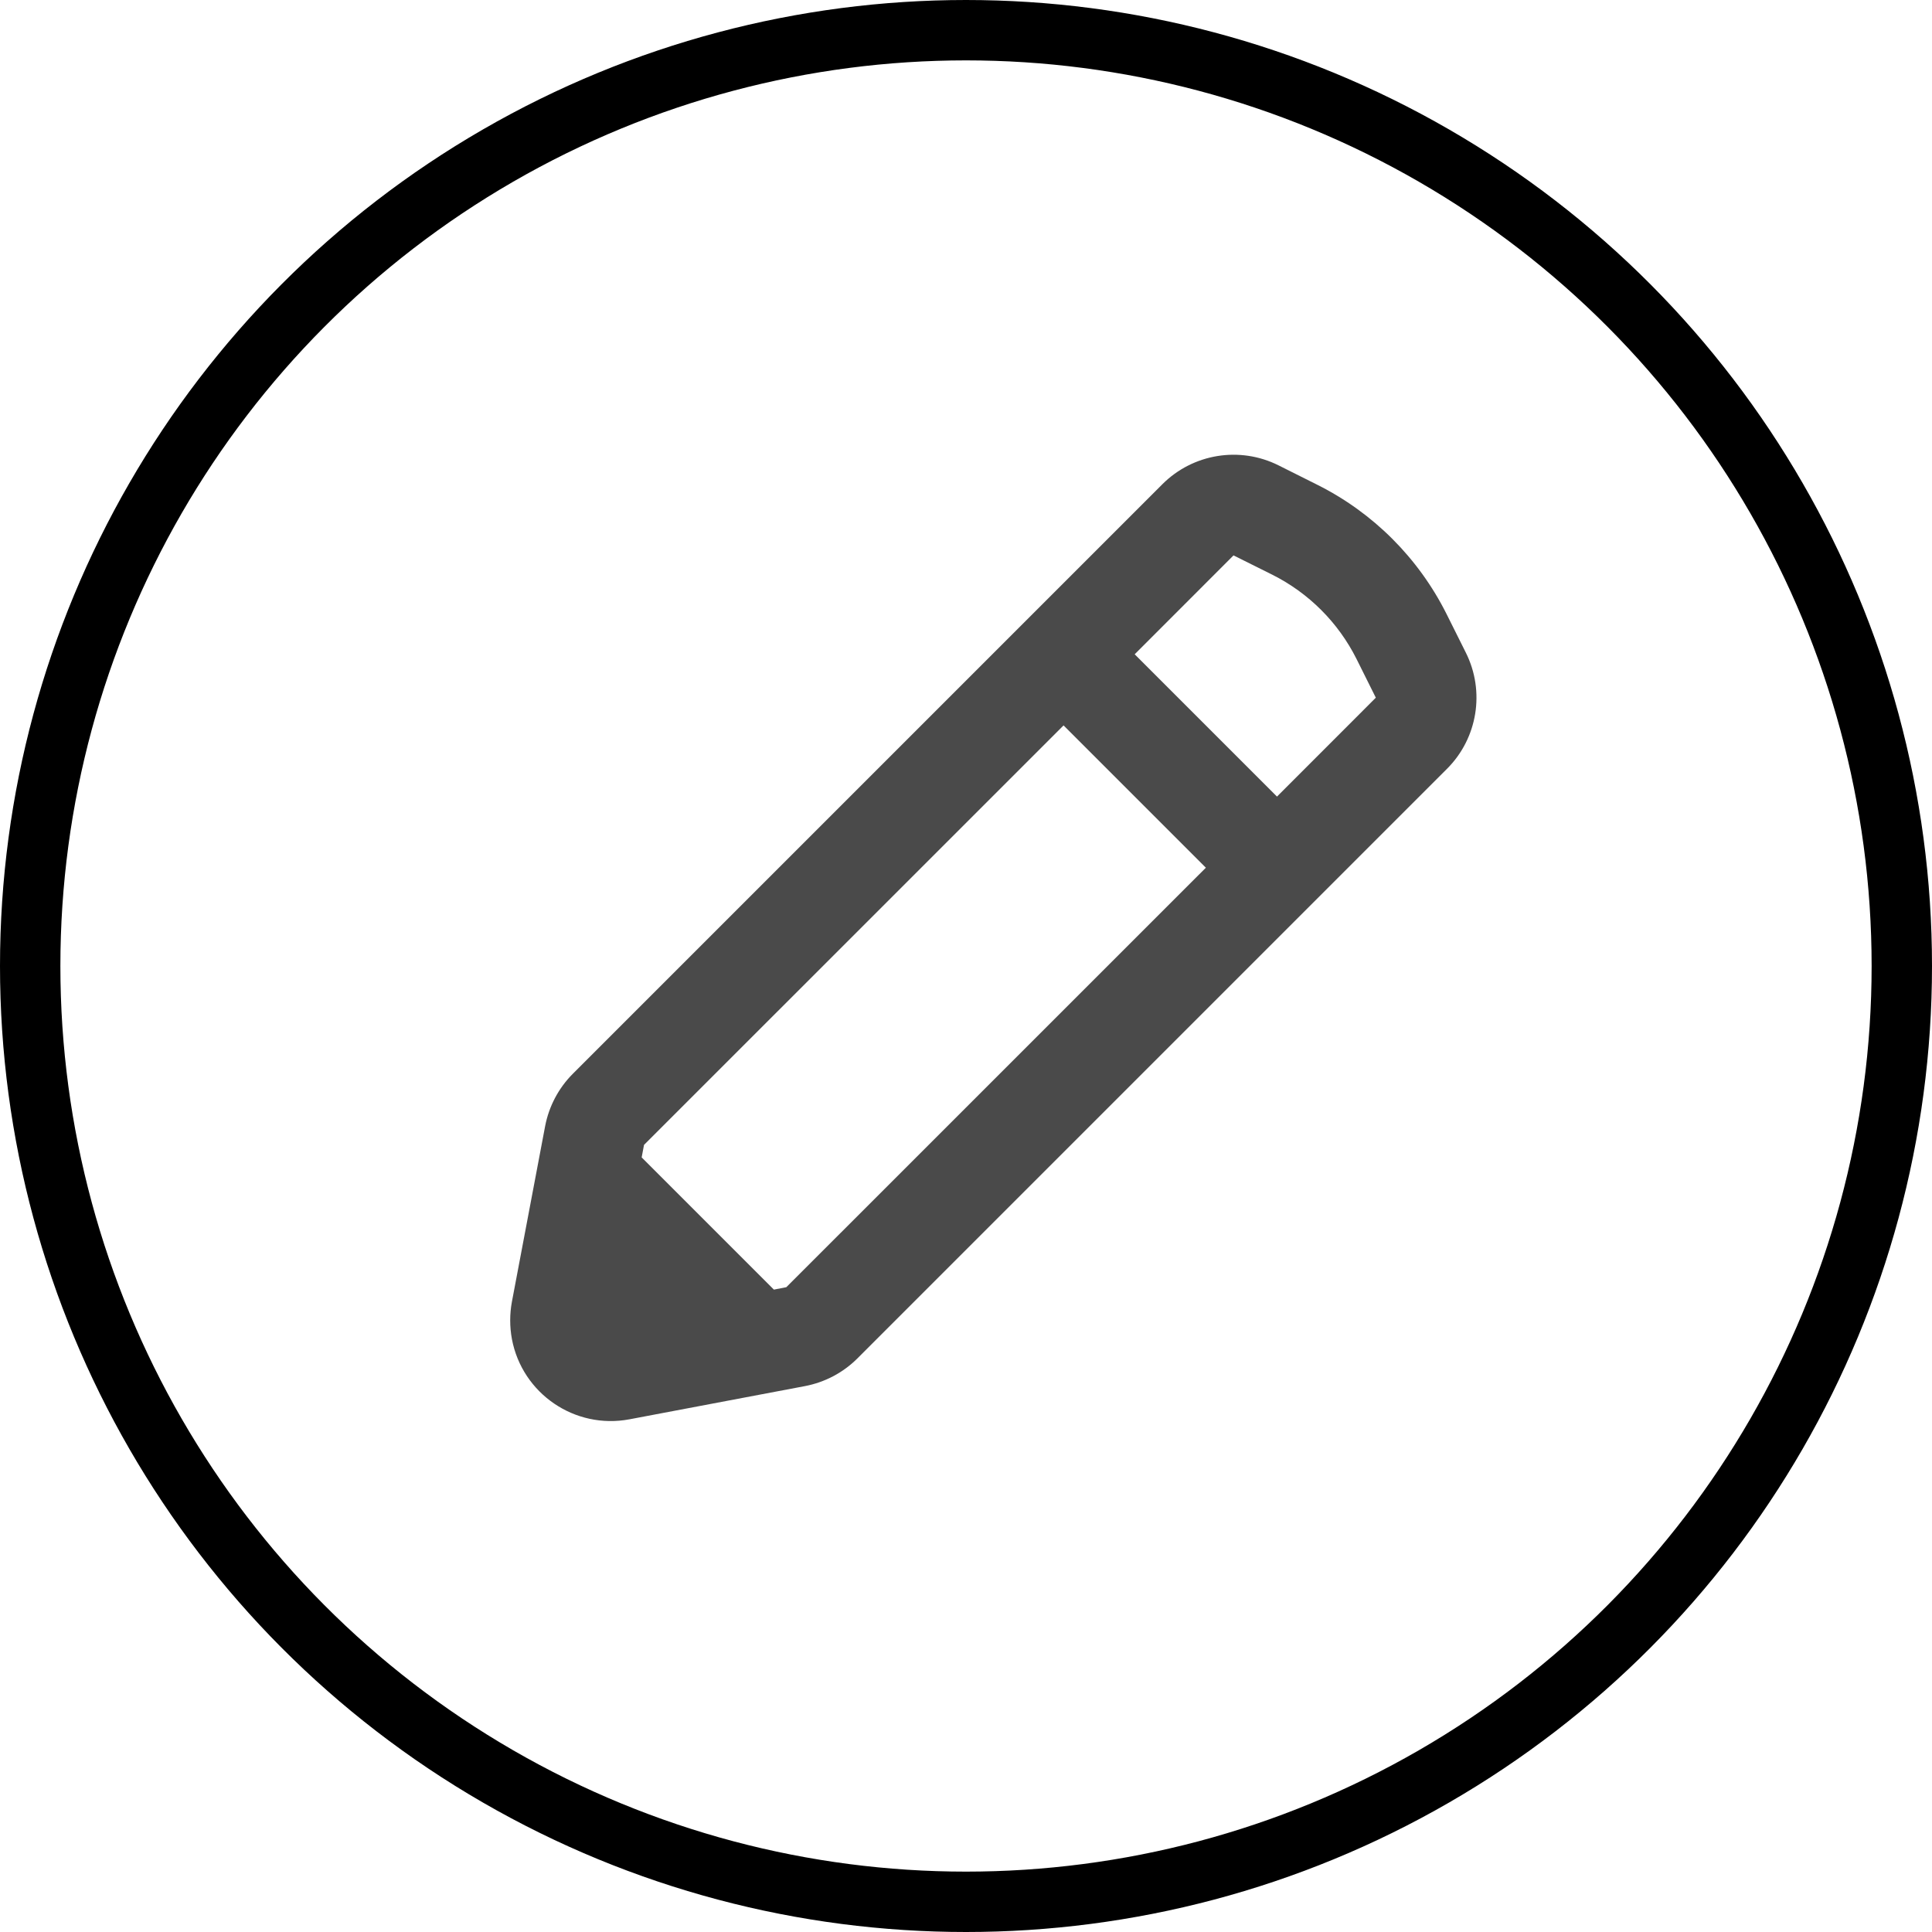 <svg width="32" height="32" viewBox="0 0 32 32" fill="none" xmlns="http://www.w3.org/2000/svg">
<circle cx="16" cy="16" r="15.5" stroke="black"/>
<path d="M10.427 23.508C9.522 23.679 8.65 23.084 8.479 22.18C8.441 21.975 8.441 21.765 8.479 21.56L9.029 18.653C9.092 18.324 9.252 18.021 9.488 17.785L19.253 8.02C19.76 7.513 20.535 7.387 21.177 7.708L21.818 8.029C22.744 8.492 23.495 9.243 23.959 10.169L24.279 10.81C24.6 11.452 24.474 12.227 23.967 12.734L14.203 22.498C13.966 22.735 13.663 22.895 13.334 22.958L10.427 23.508ZM18.794 10.837L21.151 13.194L22.788 11.556L22.468 10.914C22.166 10.311 21.676 9.821 21.073 9.519L20.431 9.199L18.794 10.837ZM10.628 19.17L12.818 21.36L13.024 21.32L19.973 14.372L17.616 12.015L10.667 18.963L10.628 19.17Z" fill="#4A4A4A"/>
</svg>
